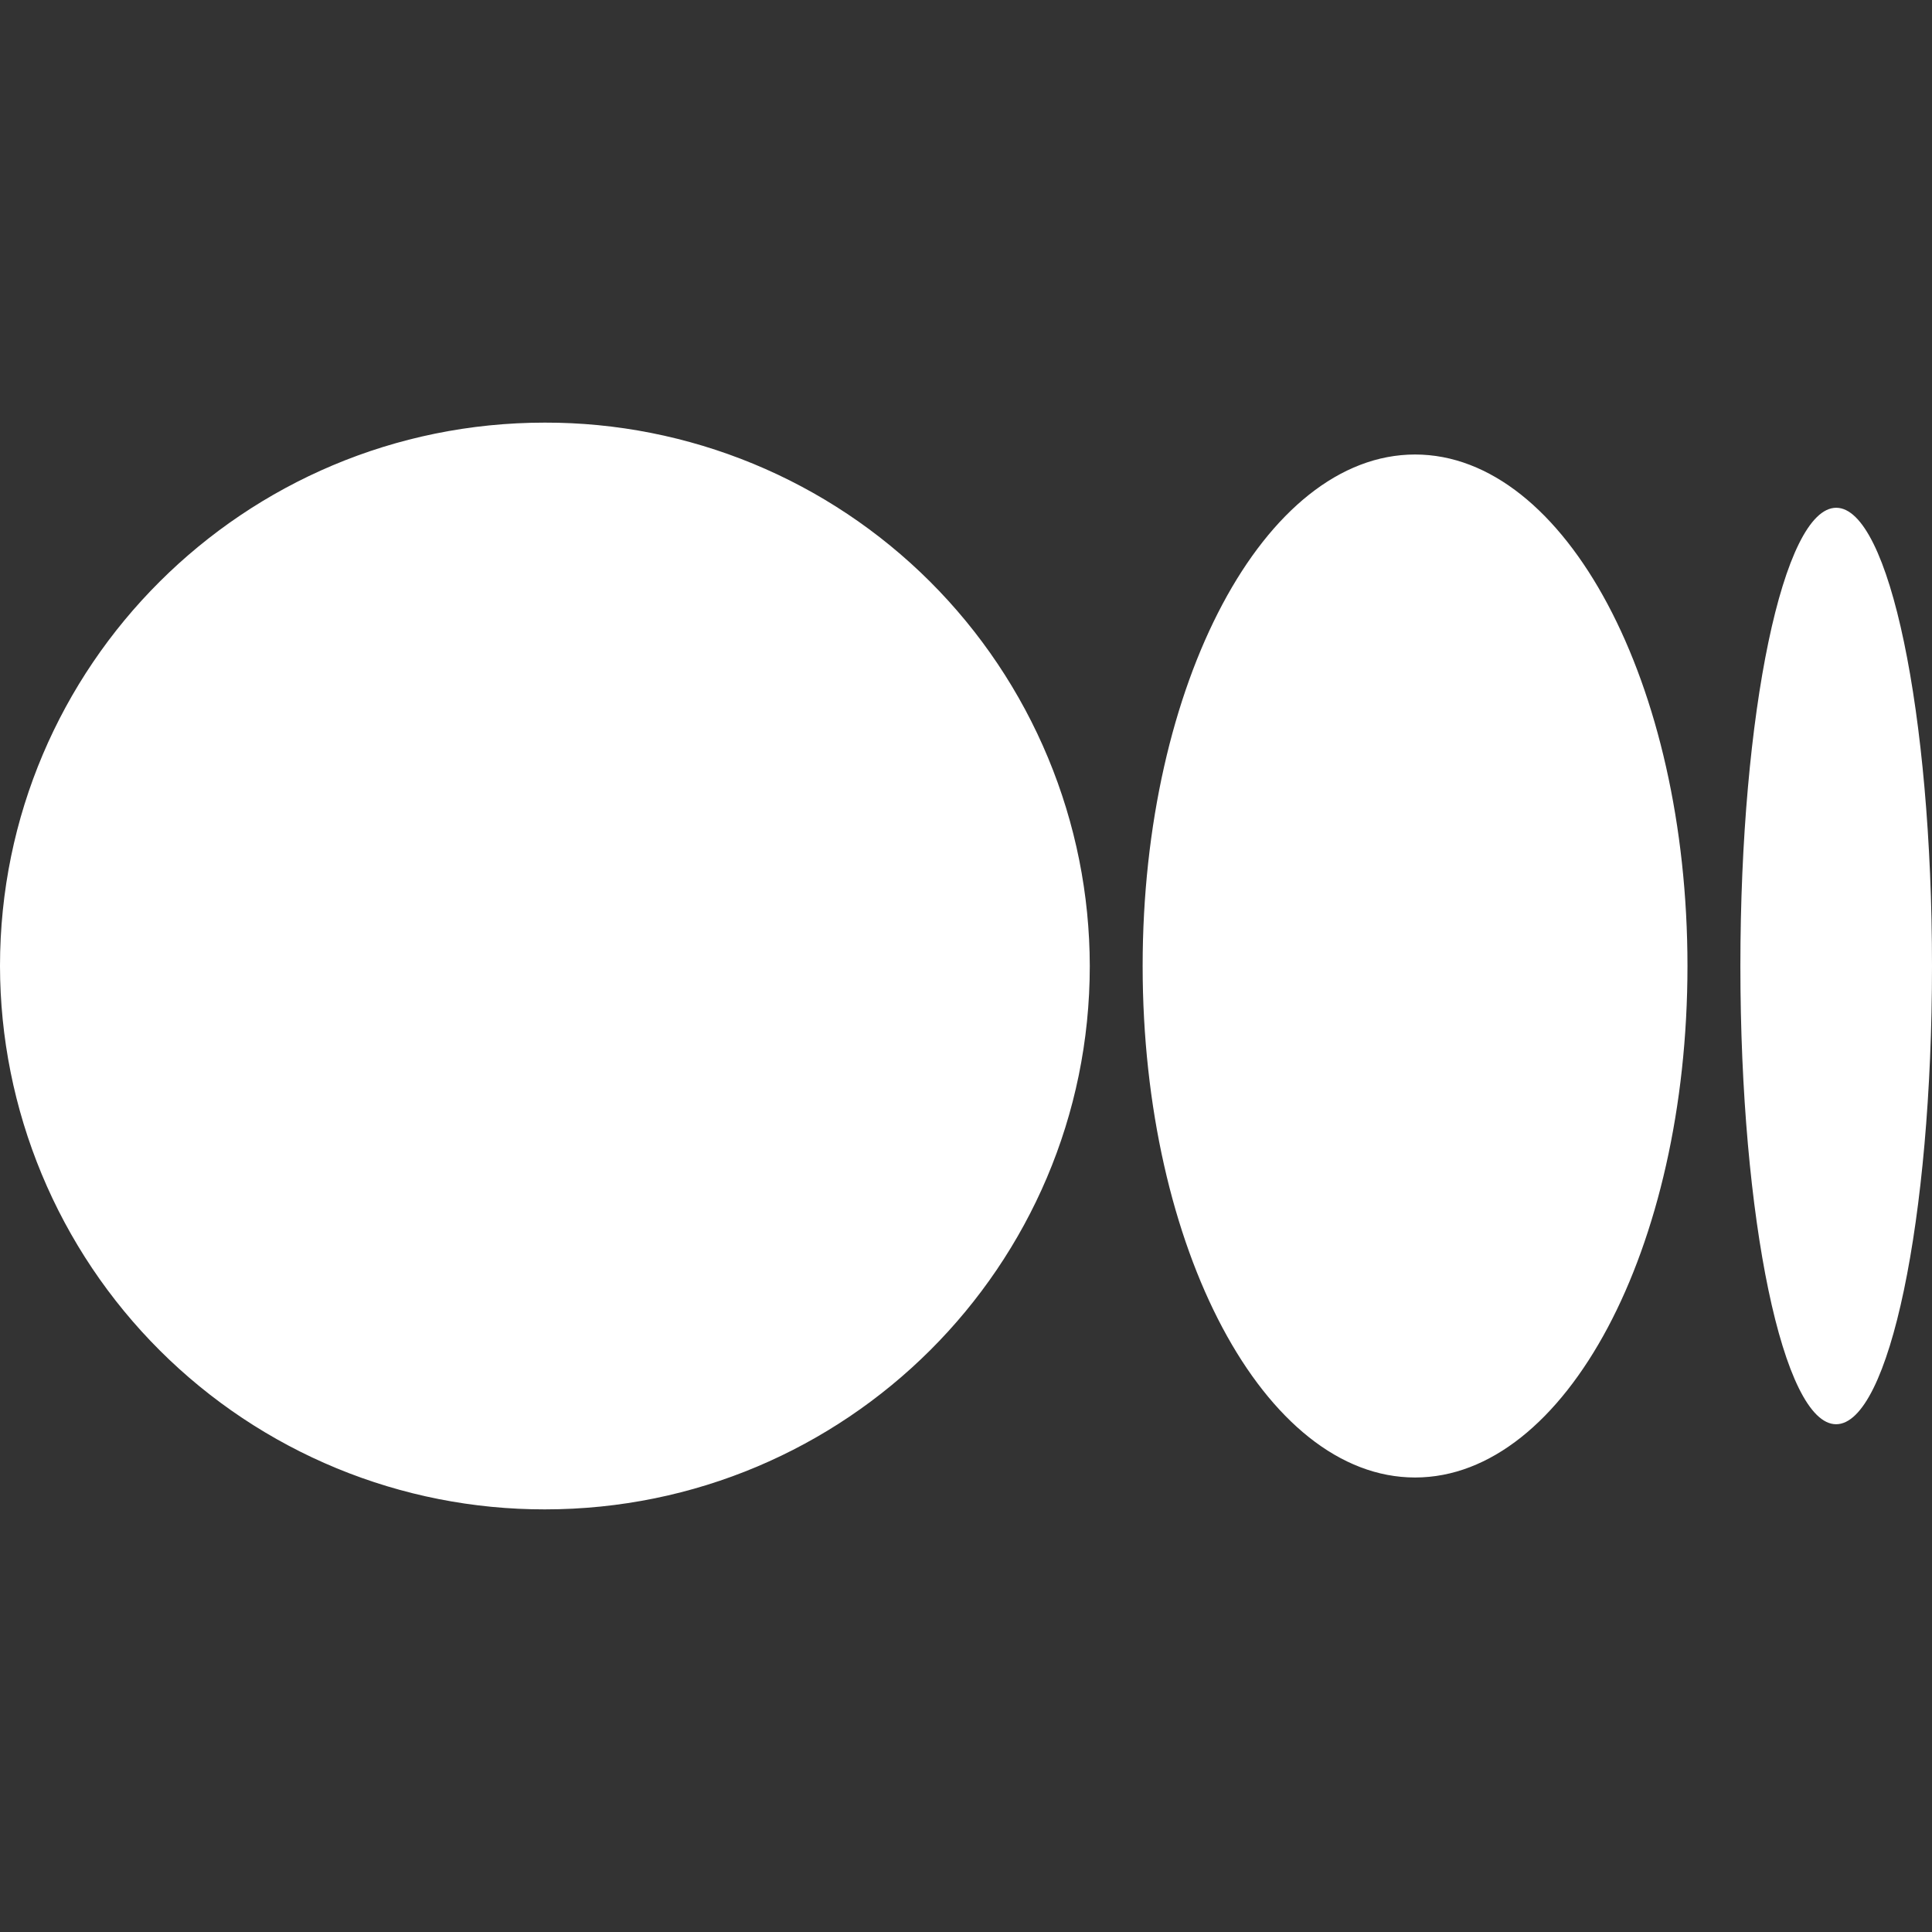 <svg width="44" height="44" viewBox="0 0 44 44" fill="none" xmlns="http://www.w3.org/2000/svg">
<rect x="0" y="0" width="44" height="44" fill="#333333" stroke="none"/>
<g clip-path="url(#clip0_493_46)">
<path d="M24.819 22C24.819 28.834 19.264 34.375 12.408 34.375C10.781 34.377 9.169 34.059 7.665 33.438C6.16 32.817 4.793 31.906 3.641 30.757C2.489 29.608 1.574 28.243 0.95 26.741C0.325 25.238 0.002 23.627 0 22C0 15.164 5.555 9.625 12.408 9.625C14.036 9.622 15.648 9.941 17.152 10.561C18.657 11.182 20.024 12.093 21.177 13.242C22.329 14.391 23.244 15.756 23.869 17.259C24.494 18.761 24.817 20.372 24.819 22ZM38.431 22C38.431 28.435 35.654 33.649 32.227 33.649C28.801 33.649 26.023 28.432 26.023 22C26.023 15.565 28.801 10.351 32.227 10.351C35.654 10.351 38.431 15.568 38.431 22ZM44 22C44 27.764 43.024 32.436 41.816 32.436C40.612 32.436 39.636 27.761 39.636 22C39.636 16.236 40.612 11.564 41.819 11.564C43.024 11.564 44 16.236 44 22Z" fill="white"/>
</g>
<defs>
<clipPath id="clip0_493_46">
<rect width="44" height="44" fill="white"/>
</clipPath>
</defs>
</svg>
